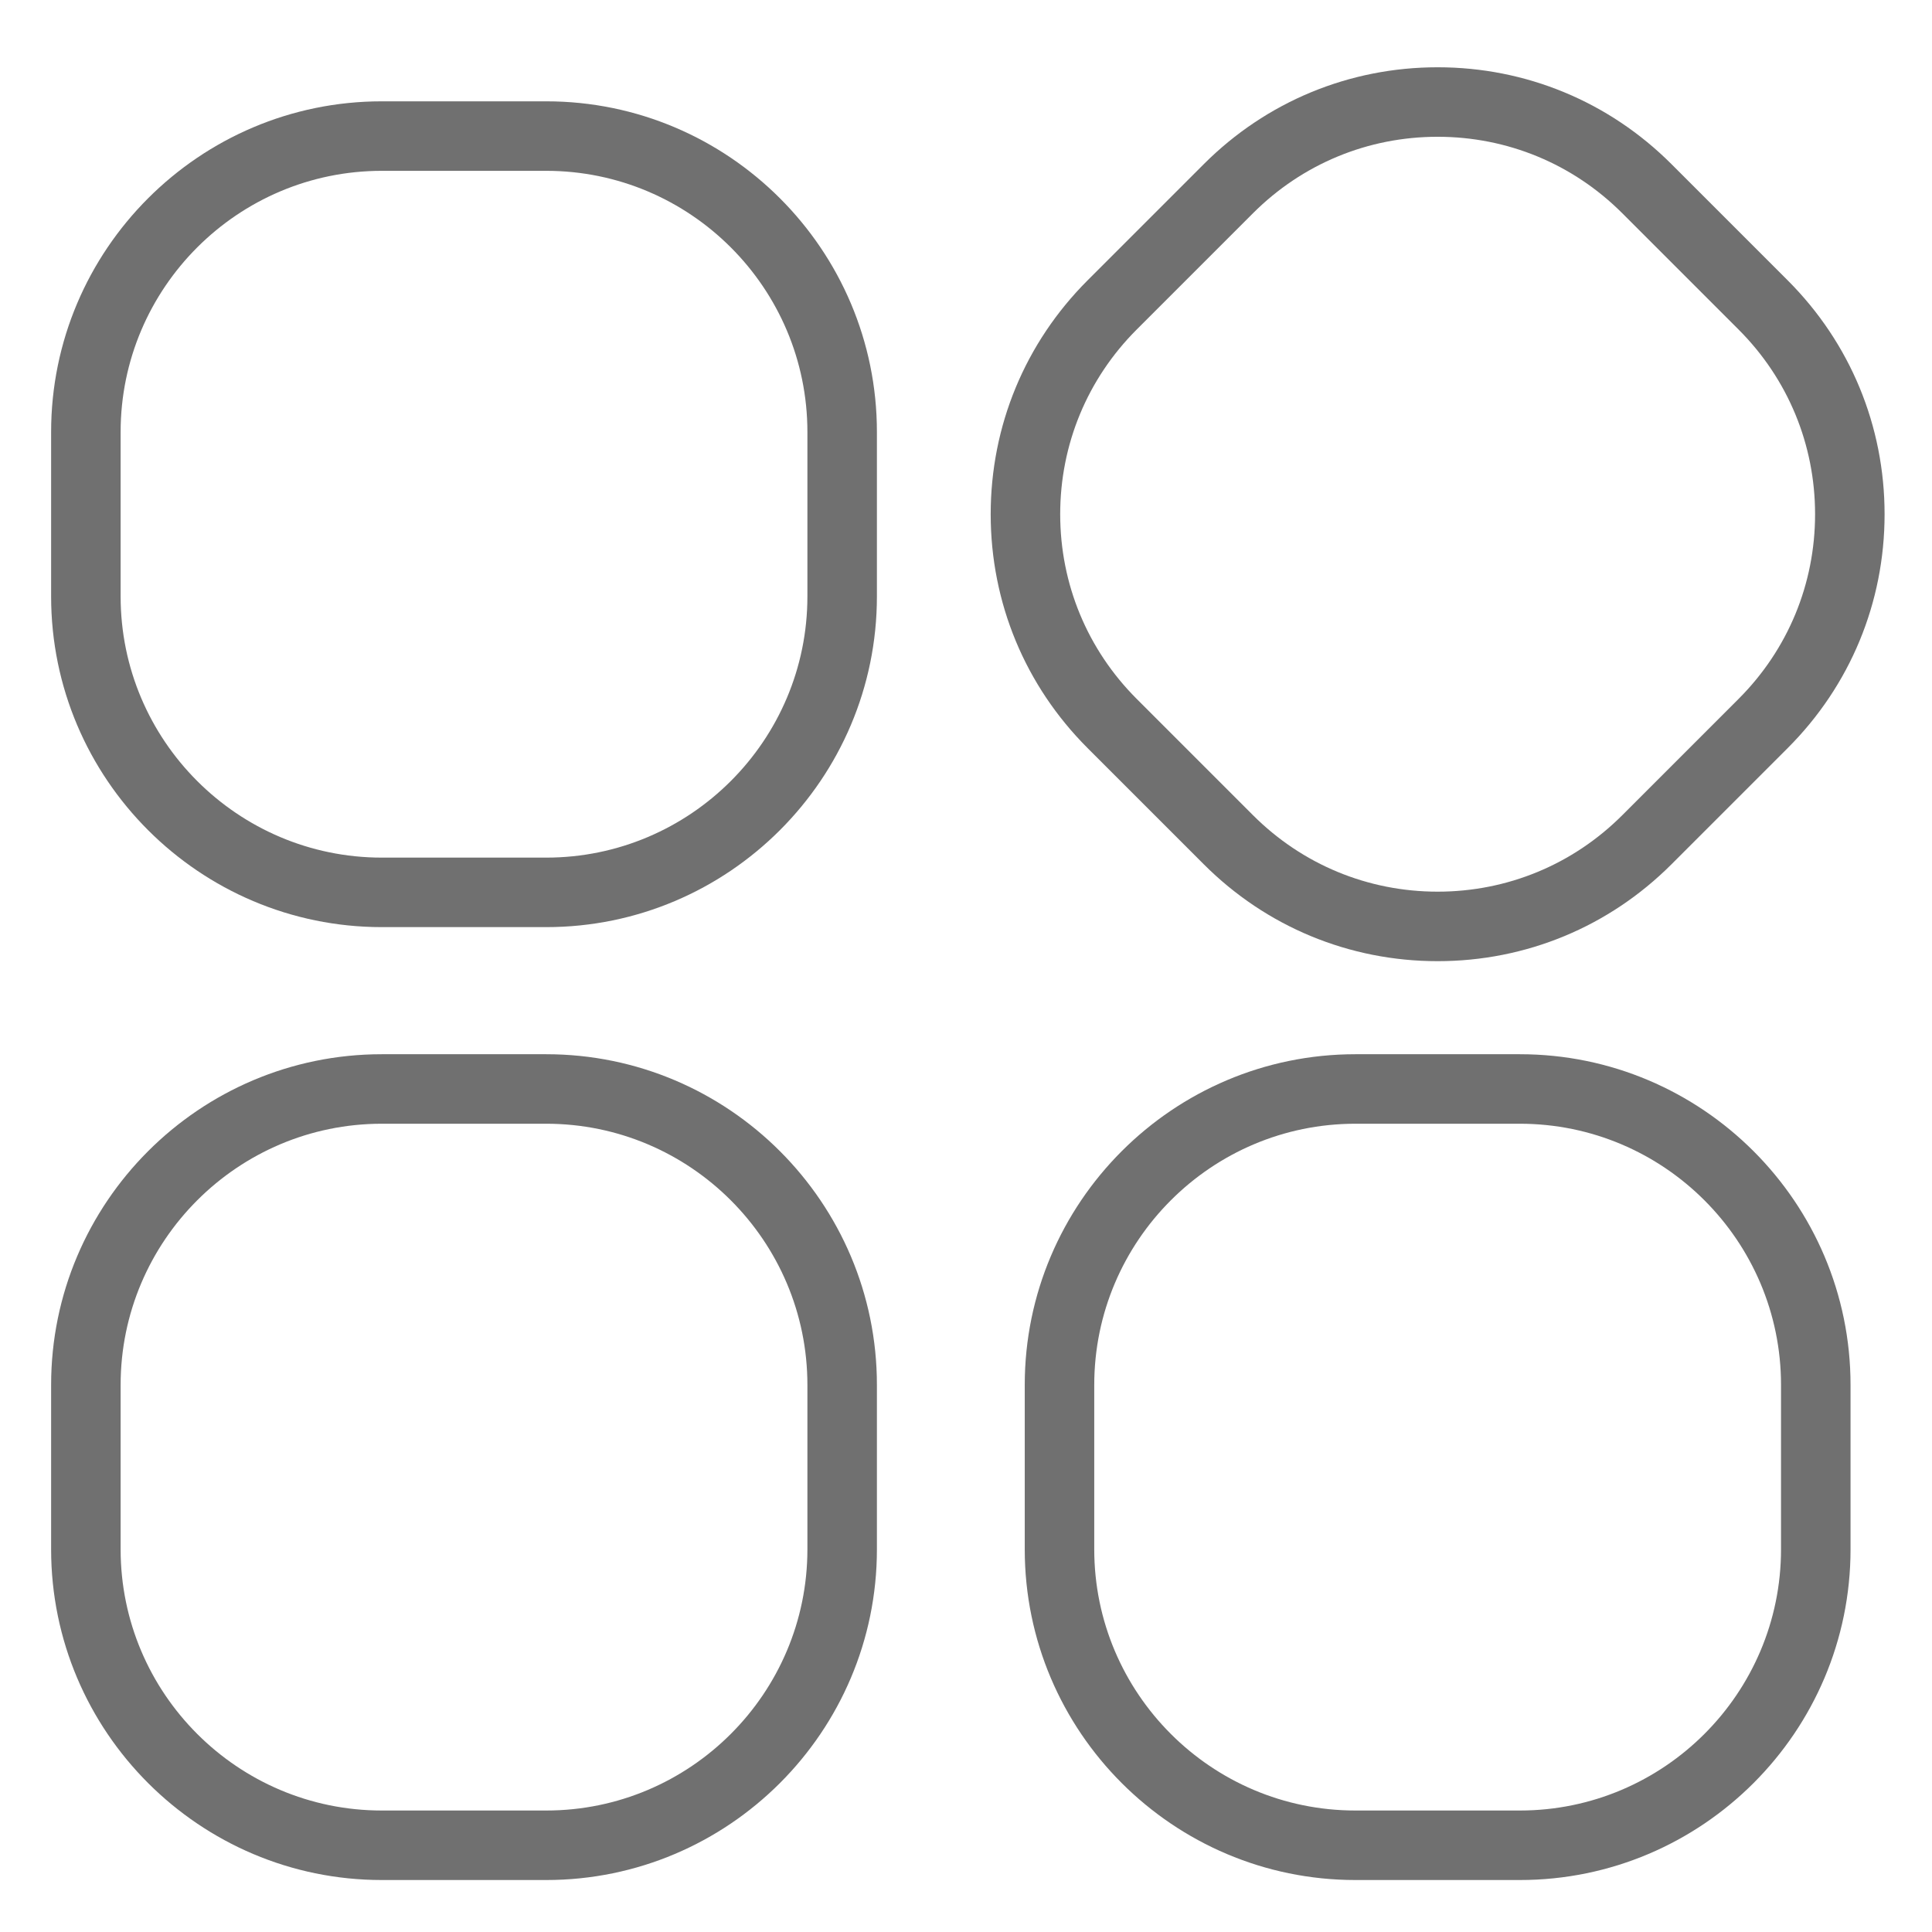 <?xml version="1.0" standalone="no"?><!DOCTYPE svg PUBLIC "-//W3C//DTD SVG 1.1//EN" "http://www.w3.org/Graphics/SVG/1.1/DTD/svg11.dtd"><svg t="1544017785021" class="icon" style="" viewBox="0 0 1024 1024" version="1.1" xmlns="http://www.w3.org/2000/svg" p-id="3939" xmlns:xlink="http://www.w3.org/1999/xlink" width="120" height="120"><defs><style type="text/css"></style></defs><path d="M761.978 509.44c-46.817 0-90.832-18.231-123.935-51.334l-61.62-61.625c-33.106-33.103-51.337-77.116-51.337-123.933s18.231-90.832 51.338-123.938l61.619-61.619c33.104-33.104 77.117-51.335 123.935-51.335s90.833 18.231 123.936 51.335l61.618 61.619c33.107 33.106 51.338 77.121 51.338 123.938s-18.231 90.83-51.338 123.934l-61.618 61.623C852.811 491.208 808.796 509.44 761.978 509.44zM761.978 72.495c-36.977 0-71.74 14.399-97.886 40.545l-61.619 61.619c-26.148 26.148-40.547 60.912-40.547 97.888 0 36.975 14.4 71.738 40.547 97.883l61.62 61.626c26.145 26.144 60.908 40.544 97.885 40.544 36.978 0 71.74-14.399 97.886-40.544l61.618-61.623c26.149-26.146 40.549-60.909 40.549-97.884 0-36.976-14.4-71.74-40.547-97.888l-61.619-61.619C833.718 86.895 798.957 72.495 761.978 72.495z" p-id="3940" fill="#707070"></path><path d="M289.509 491.394l-87.144 0c-96.644 0-175.271-78.626-175.271-175.271l0-87.149c0-96.644 78.626-175.271 175.271-175.271l87.144 0c96.645 0 175.271 78.626 175.271 175.271l0 87.149C464.78 412.767 386.154 491.394 289.509 491.394zM202.365 90.542c-76.331 0-138.432 62.1-138.432 138.432l0 87.149c0 76.331 62.1 138.432 138.432 138.432l87.144 0c76.331 0 138.432-62.1 138.432-138.432l0-87.149c0-76.331-62.1-138.432-138.432-138.432L202.365 90.542z" p-id="3941" fill="#707070"></path><path d="M805.55 996.452l-87.143 0c-96.644 0-175.271-78.626-175.271-175.27l0-87.149c0-96.644 78.627-175.27 175.271-175.27l87.143 0c96.644 0 175.271 78.626 175.271 175.27l0 87.149C980.821 917.826 902.194 996.452 805.55 996.452zM718.407 595.601c-76.333 0-138.432 62.1-138.432 138.431l0 87.149c0 76.331 62.1 138.431 138.432 138.431l87.143 0c76.333 0 138.432-62.1 138.432-138.431l0-87.149c0-76.331-62.1-138.431-138.432-138.431L718.407 595.601z" p-id="3942" fill="#707070"></path><path d="M289.509 996.452l-87.144 0c-96.644 0-175.271-78.626-175.271-175.27l0-87.149c0-96.644 78.626-175.27 175.271-175.27l87.144 0c96.645 0 175.271 78.626 175.271 175.27l0 87.149C464.78 917.826 386.154 996.452 289.509 996.452zM202.365 595.601c-76.331 0-138.432 62.1-138.432 138.431l0 87.149c0 76.331 62.1 138.431 138.432 138.431l87.144 0c76.331 0 138.432-62.1 138.432-138.431l0-87.149c0-76.331-62.1-138.431-138.432-138.431L202.365 595.601z" p-id="3943" fill="#707070"></path></svg>